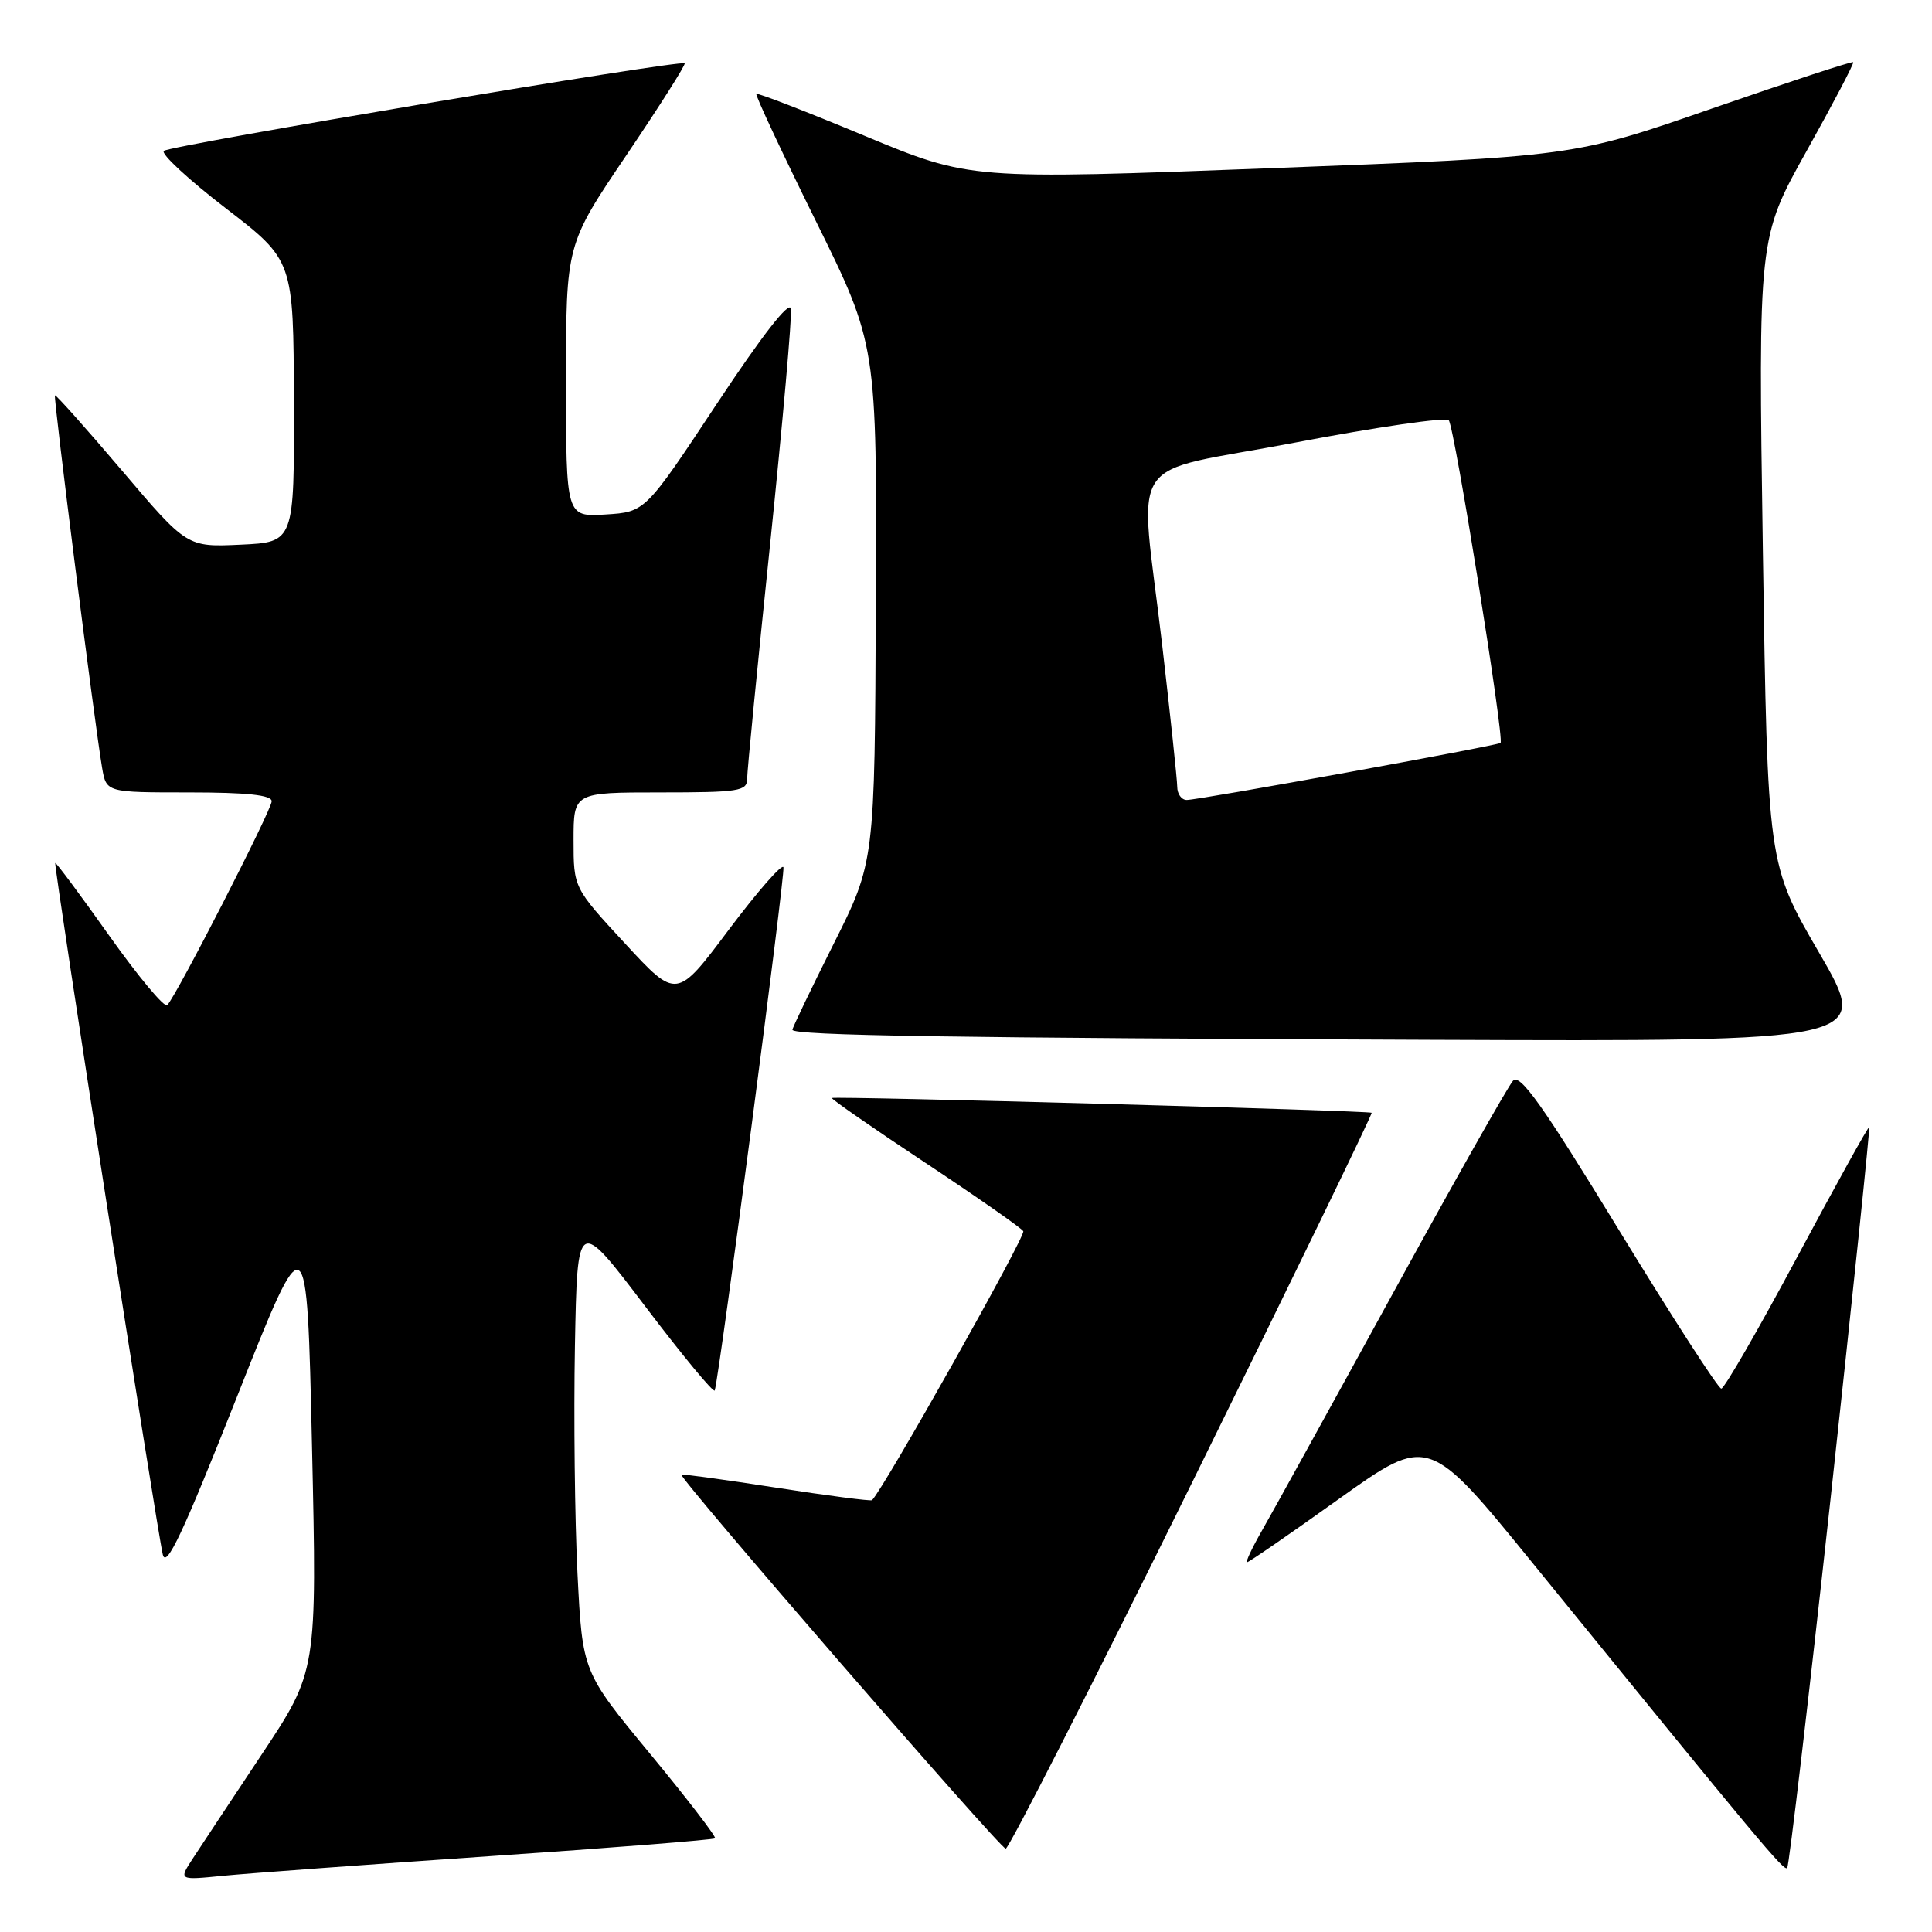 <?xml version="1.0" encoding="UTF-8" standalone="no"?>
<!DOCTYPE svg PUBLIC "-//W3C//DTD SVG 1.1//EN" "http://www.w3.org/Graphics/SVG/1.1/DTD/svg11.dtd" >
<svg xmlns="http://www.w3.org/2000/svg" xmlns:xlink="http://www.w3.org/1999/xlink" version="1.1" viewBox="0 0 256 256">
 <g >
 <path fill="currentColor"
d=" M 64.95 245.95 C 81.14 244.85 94.55 243.78 94.75 243.59 C 94.94 243.40 91.07 238.36 86.14 232.39 C 77.18 221.54 77.18 221.54 76.52 208.52 C 76.16 201.36 76.01 187.79 76.18 178.37 C 76.50 161.24 76.50 161.24 85.50 173.11 C 90.45 179.64 94.59 184.65 94.71 184.24 C 95.40 181.77 104.07 115.71 103.81 114.92 C 103.63 114.40 100.38 118.12 96.57 123.19 C 89.66 132.42 89.66 132.42 82.83 125.03 C 76.00 117.64 76.00 117.64 76.00 111.32 C 76.00 105.00 76.00 105.00 87.50 105.00 C 97.94 105.00 99.00 104.83 99.00 103.19 C 99.00 102.19 100.37 88.17 102.05 72.03 C 103.72 55.88 104.96 41.88 104.80 40.90 C 104.61 39.78 100.97 44.46 95.00 53.48 C 85.50 67.84 85.50 67.84 80.25 68.17 C 75.00 68.50 75.00 68.50 75.00 50.45 C 75.00 32.40 75.00 32.40 83.01 20.55 C 87.42 14.02 90.89 8.55 90.72 8.39 C 90.22 7.88 22.55 19.26 21.71 19.99 C 21.28 20.37 24.97 23.79 29.91 27.59 C 38.89 34.50 38.89 34.50 38.94 53.17 C 39.00 71.84 39.00 71.84 31.89 72.17 C 24.78 72.50 24.78 72.50 16.14 62.33 C 11.39 56.74 7.40 52.27 7.28 52.39 C 7.05 52.61 12.55 96.01 13.53 101.75 C 14.09 105.00 14.09 105.00 25.05 105.00 C 32.73 105.00 36.00 105.35 36.00 106.17 C 36.00 107.32 23.43 131.85 22.16 133.19 C 21.80 133.57 18.35 129.44 14.50 124.02 C 10.66 118.60 7.42 114.25 7.32 114.35 C 7.08 114.58 20.77 202.58 21.57 205.98 C 22.02 207.89 24.25 203.14 31.41 185.06 C 40.67 161.67 40.67 161.67 41.34 191.56 C 42.01 221.44 42.01 221.44 34.68 232.47 C 30.65 238.54 26.52 244.77 25.51 246.32 C 23.68 249.14 23.68 249.14 29.59 248.55 C 32.84 248.23 48.75 247.06 64.95 245.95 Z  M 242.59 198.32 C 245.51 171.51 247.80 149.47 247.68 149.35 C 247.56 149.23 243.27 156.98 238.14 166.56 C 233.01 176.15 228.48 184.00 228.08 184.00 C 227.68 184.00 221.57 174.53 214.50 162.96 C 204.38 146.39 201.40 142.19 200.48 143.21 C 199.83 143.92 192.64 156.65 184.50 171.50 C 176.36 186.35 168.59 200.41 167.25 202.75 C 165.91 205.09 165.01 207.00 165.25 207.00 C 165.49 207.00 170.99 203.21 177.48 198.57 C 189.29 190.15 189.29 190.15 203.25 207.32 C 233.52 244.54 236.37 247.96 236.81 247.52 C 237.06 247.27 239.66 225.13 242.59 198.32 Z  M 158.01 196.34 C 171.21 169.57 181.89 147.57 181.75 147.45 C 181.42 147.16 110.58 145.22 110.23 145.49 C 110.09 145.60 115.62 149.44 122.53 154.02 C 129.44 158.60 135.32 162.70 135.59 163.14 C 135.96 163.74 117.17 197.15 115.55 198.78 C 115.40 198.93 109.70 198.19 102.89 197.13 C 96.07 196.07 90.40 195.29 90.29 195.40 C 89.88 195.77 132.50 244.93 133.26 244.96 C 133.67 244.98 144.81 223.10 158.01 196.34 Z  M 241.05 126.25 C 234.22 114.50 234.22 114.50 233.59 73.00 C 232.97 31.50 232.97 31.50 239.39 20.00 C 242.92 13.68 245.70 8.38 245.56 8.24 C 245.42 8.09 237.03 10.85 226.90 14.36 C 208.50 20.75 208.50 20.75 168.52 22.28 C 128.53 23.80 128.53 23.80 114.53 17.98 C 106.82 14.77 100.39 12.28 100.22 12.44 C 100.06 12.61 103.59 20.15 108.06 29.20 C 116.20 45.67 116.20 45.67 116.05 79.94 C 115.91 114.21 115.91 114.21 110.45 125.09 C 107.45 131.07 105.00 136.19 105.00 136.45 C 105.00 137.21 126.40 137.54 189.69 137.78 C 247.88 138.00 247.88 138.00 241.05 126.25 Z  M 155.99 104.25 C 155.98 103.29 155.08 94.85 154.00 85.50 C 150.98 59.49 148.67 63.02 171.64 58.64 C 182.45 56.58 191.60 55.25 191.97 55.69 C 192.73 56.58 199.37 98.00 198.83 98.44 C 198.38 98.81 158.82 106.01 157.25 106.00 C 156.56 106.00 155.99 105.21 155.99 104.25 Z "/>
</g>
</svg>